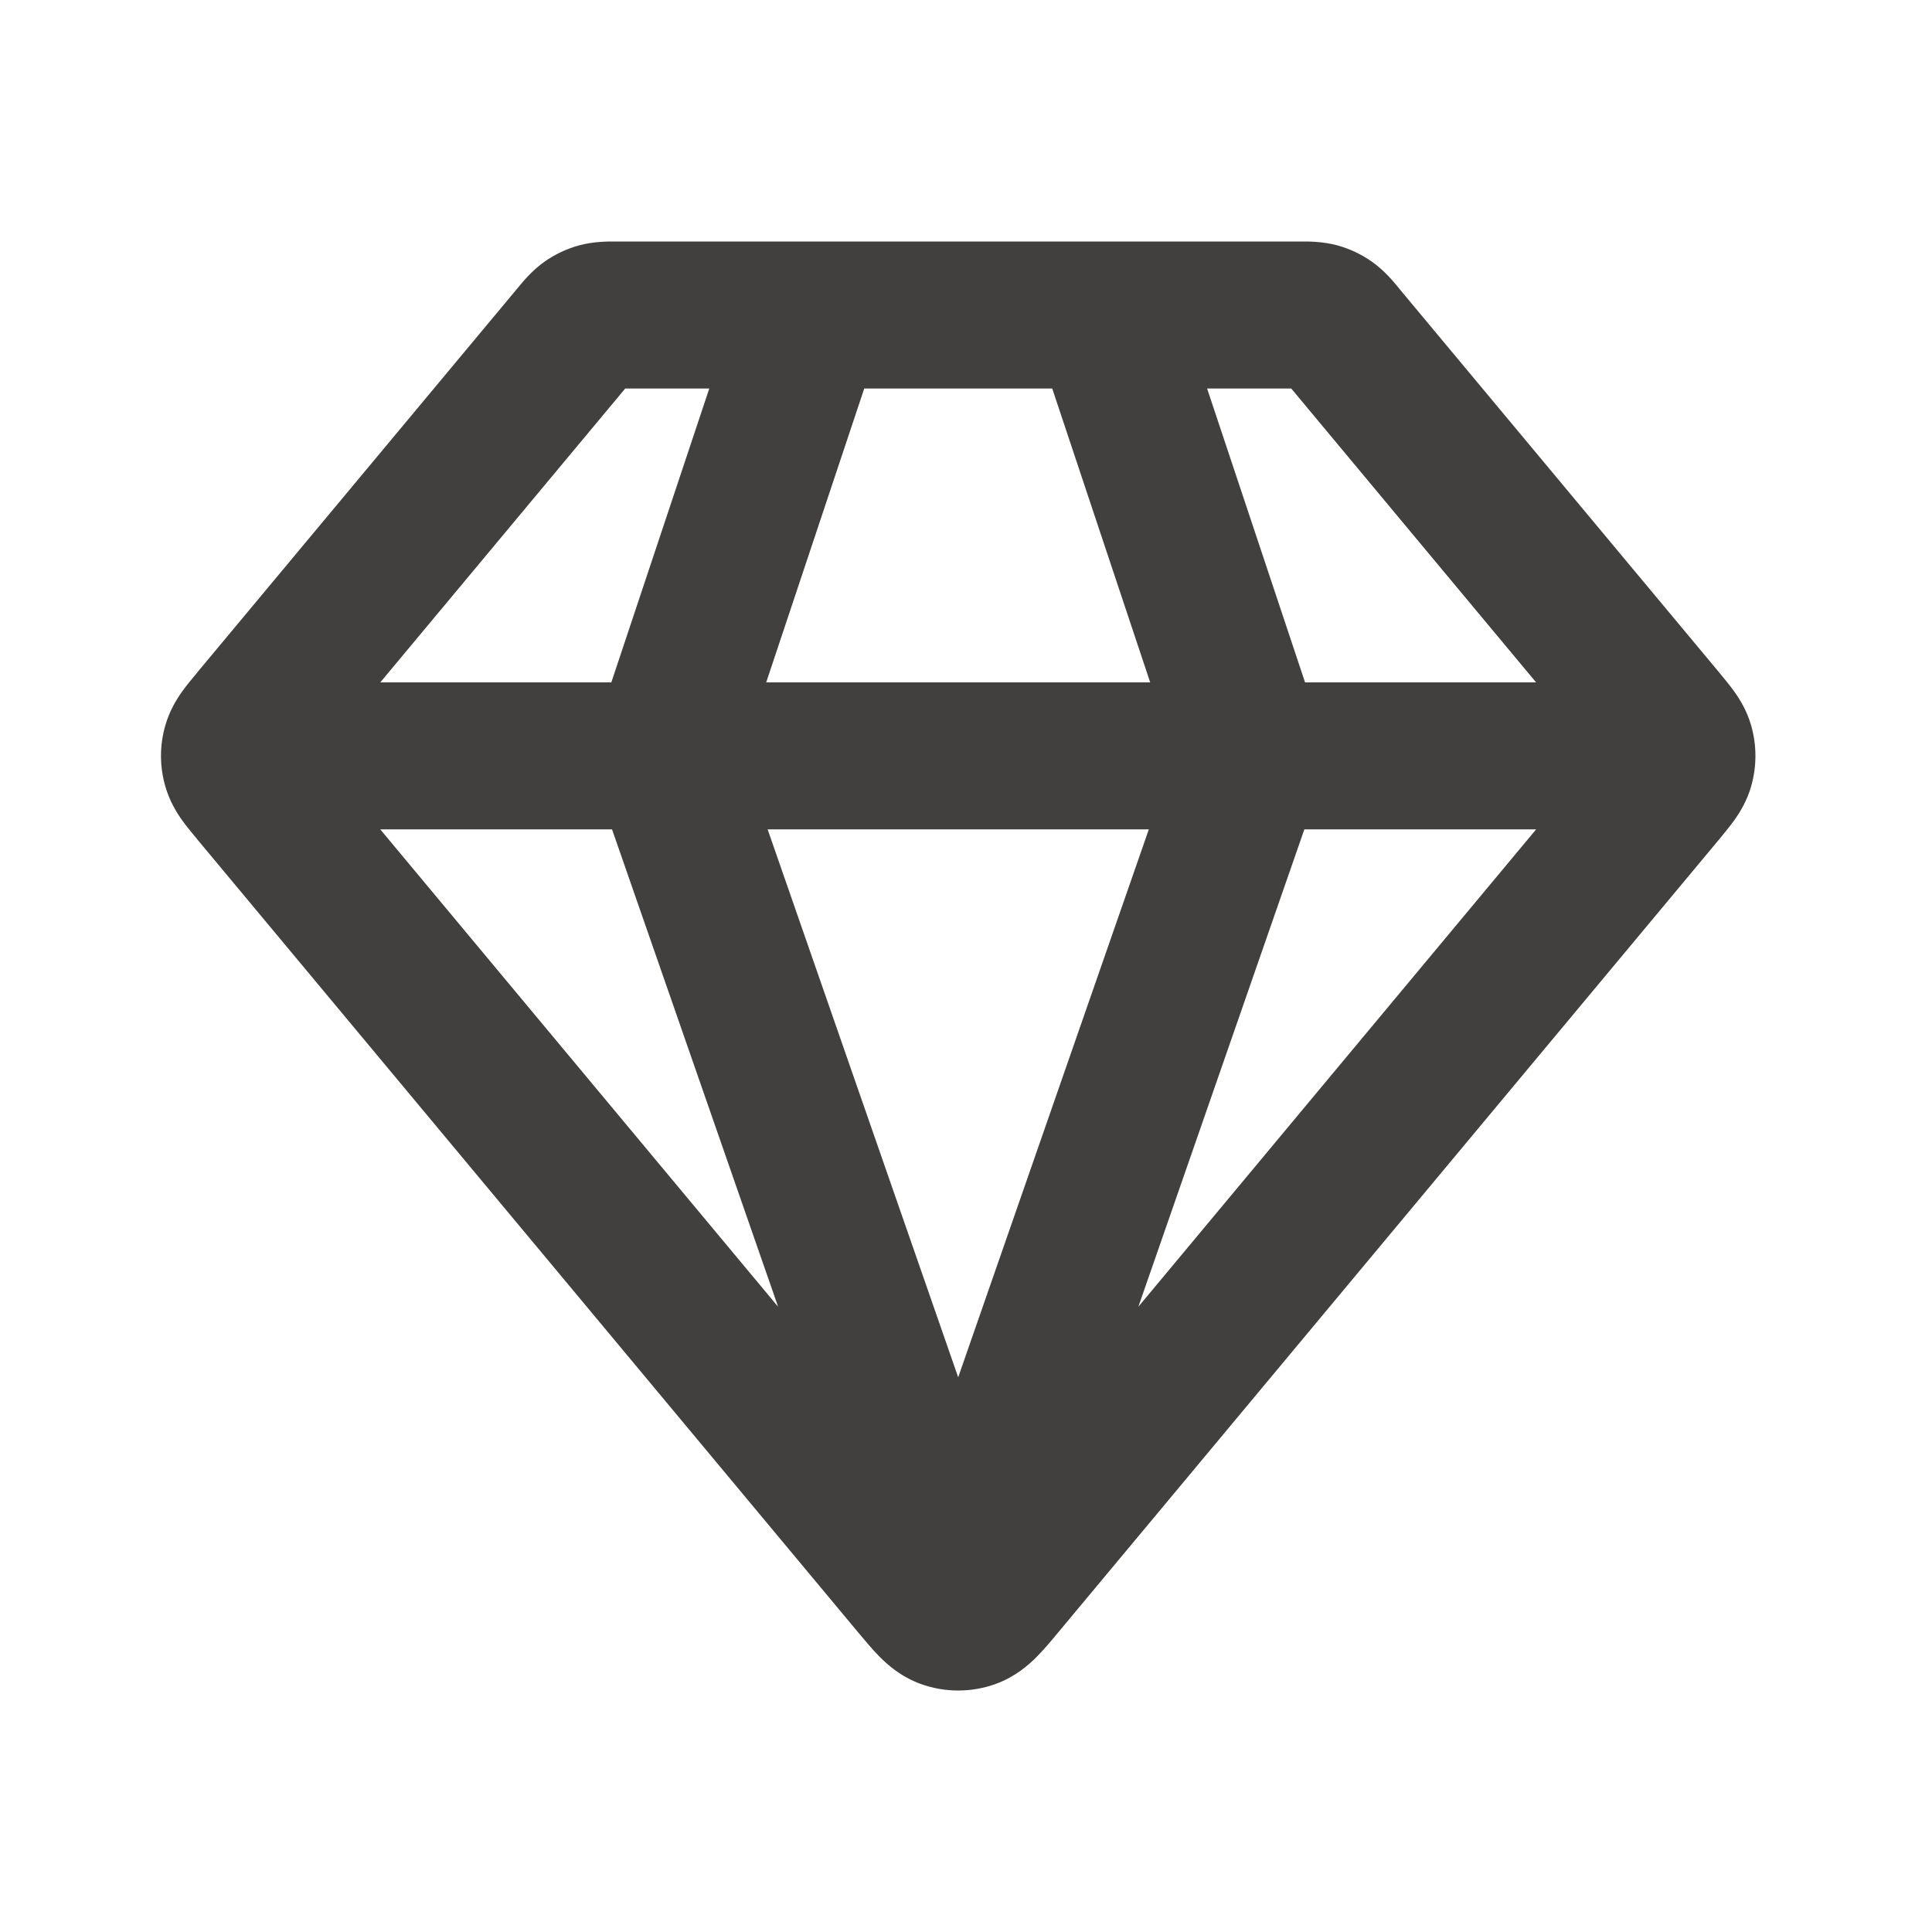 <svg width="24" height="24" viewBox="0 0 24 24" fill="none" xmlns="http://www.w3.org/2000/svg">
<path fill-rule="evenodd" clip-rule="evenodd" d="M7.657 3C7.666 3 7.674 3 7.681 3H10.056C10.07 3 10.085 3 10.099 3H13.708C13.722 3 13.736 3 13.75 3H16.125C16.132 3 16.141 3 16.15 3C16.24 2.999 16.426 2.998 16.609 3.047C16.764 3.089 16.91 3.158 17.041 3.25C17.197 3.359 17.315 3.503 17.372 3.573C17.378 3.58 17.383 3.586 17.387 3.592L21.355 8.352C21.413 8.423 21.485 8.509 21.544 8.591C21.613 8.688 21.701 8.828 21.754 9.014C21.824 9.26 21.824 9.52 21.754 9.766C21.701 9.952 21.613 10.092 21.544 10.189C21.485 10.271 21.413 10.357 21.355 10.428L13.15 20.273C13.068 20.372 12.972 20.487 12.881 20.579C12.778 20.683 12.613 20.829 12.373 20.917C12.07 21.028 11.737 21.028 11.433 20.917C11.193 20.829 11.028 20.683 10.925 20.579C10.834 20.487 10.739 20.372 10.656 20.273L2.463 10.442C2.46 10.437 2.456 10.432 2.452 10.428C2.393 10.357 2.321 10.271 2.262 10.189C2.193 10.092 2.106 9.952 2.053 9.766C1.982 9.52 1.982 9.26 2.053 9.014C2.106 8.828 2.193 8.688 2.262 8.591C2.321 8.509 2.393 8.423 2.452 8.352C2.456 8.347 2.46 8.343 2.463 8.338L6.419 3.592C6.424 3.586 6.429 3.58 6.435 3.573C6.492 3.503 6.61 3.359 6.765 3.25C6.896 3.158 7.042 3.089 7.197 3.047C7.38 2.998 7.567 2.999 7.657 3ZM13.071 4.826H10.736L9.518 8.477H14.288L13.071 4.826ZM16.212 8.477L14.995 4.826H16.04L19.082 8.477H16.212ZM14.271 10.303L11.903 17.109L9.536 10.303H14.271ZM7.594 8.477L8.811 4.826H7.767L4.724 8.477H7.594ZM4.724 10.303H7.603L9.666 16.233L4.724 10.303ZM14.141 16.233L16.203 10.303H19.082L14.141 16.233ZM7.888 4.682C7.888 4.682 7.888 4.682 7.888 4.682V4.682ZM7.579 4.827C7.578 4.827 7.578 4.827 7.579 4.827V4.827ZM16.228 4.827C16.228 4.827 16.228 4.827 16.228 4.827V4.827ZM15.919 4.682C15.919 4.682 15.919 4.682 15.919 4.682V4.682Z" fill="#41403E"/>
</svg>
